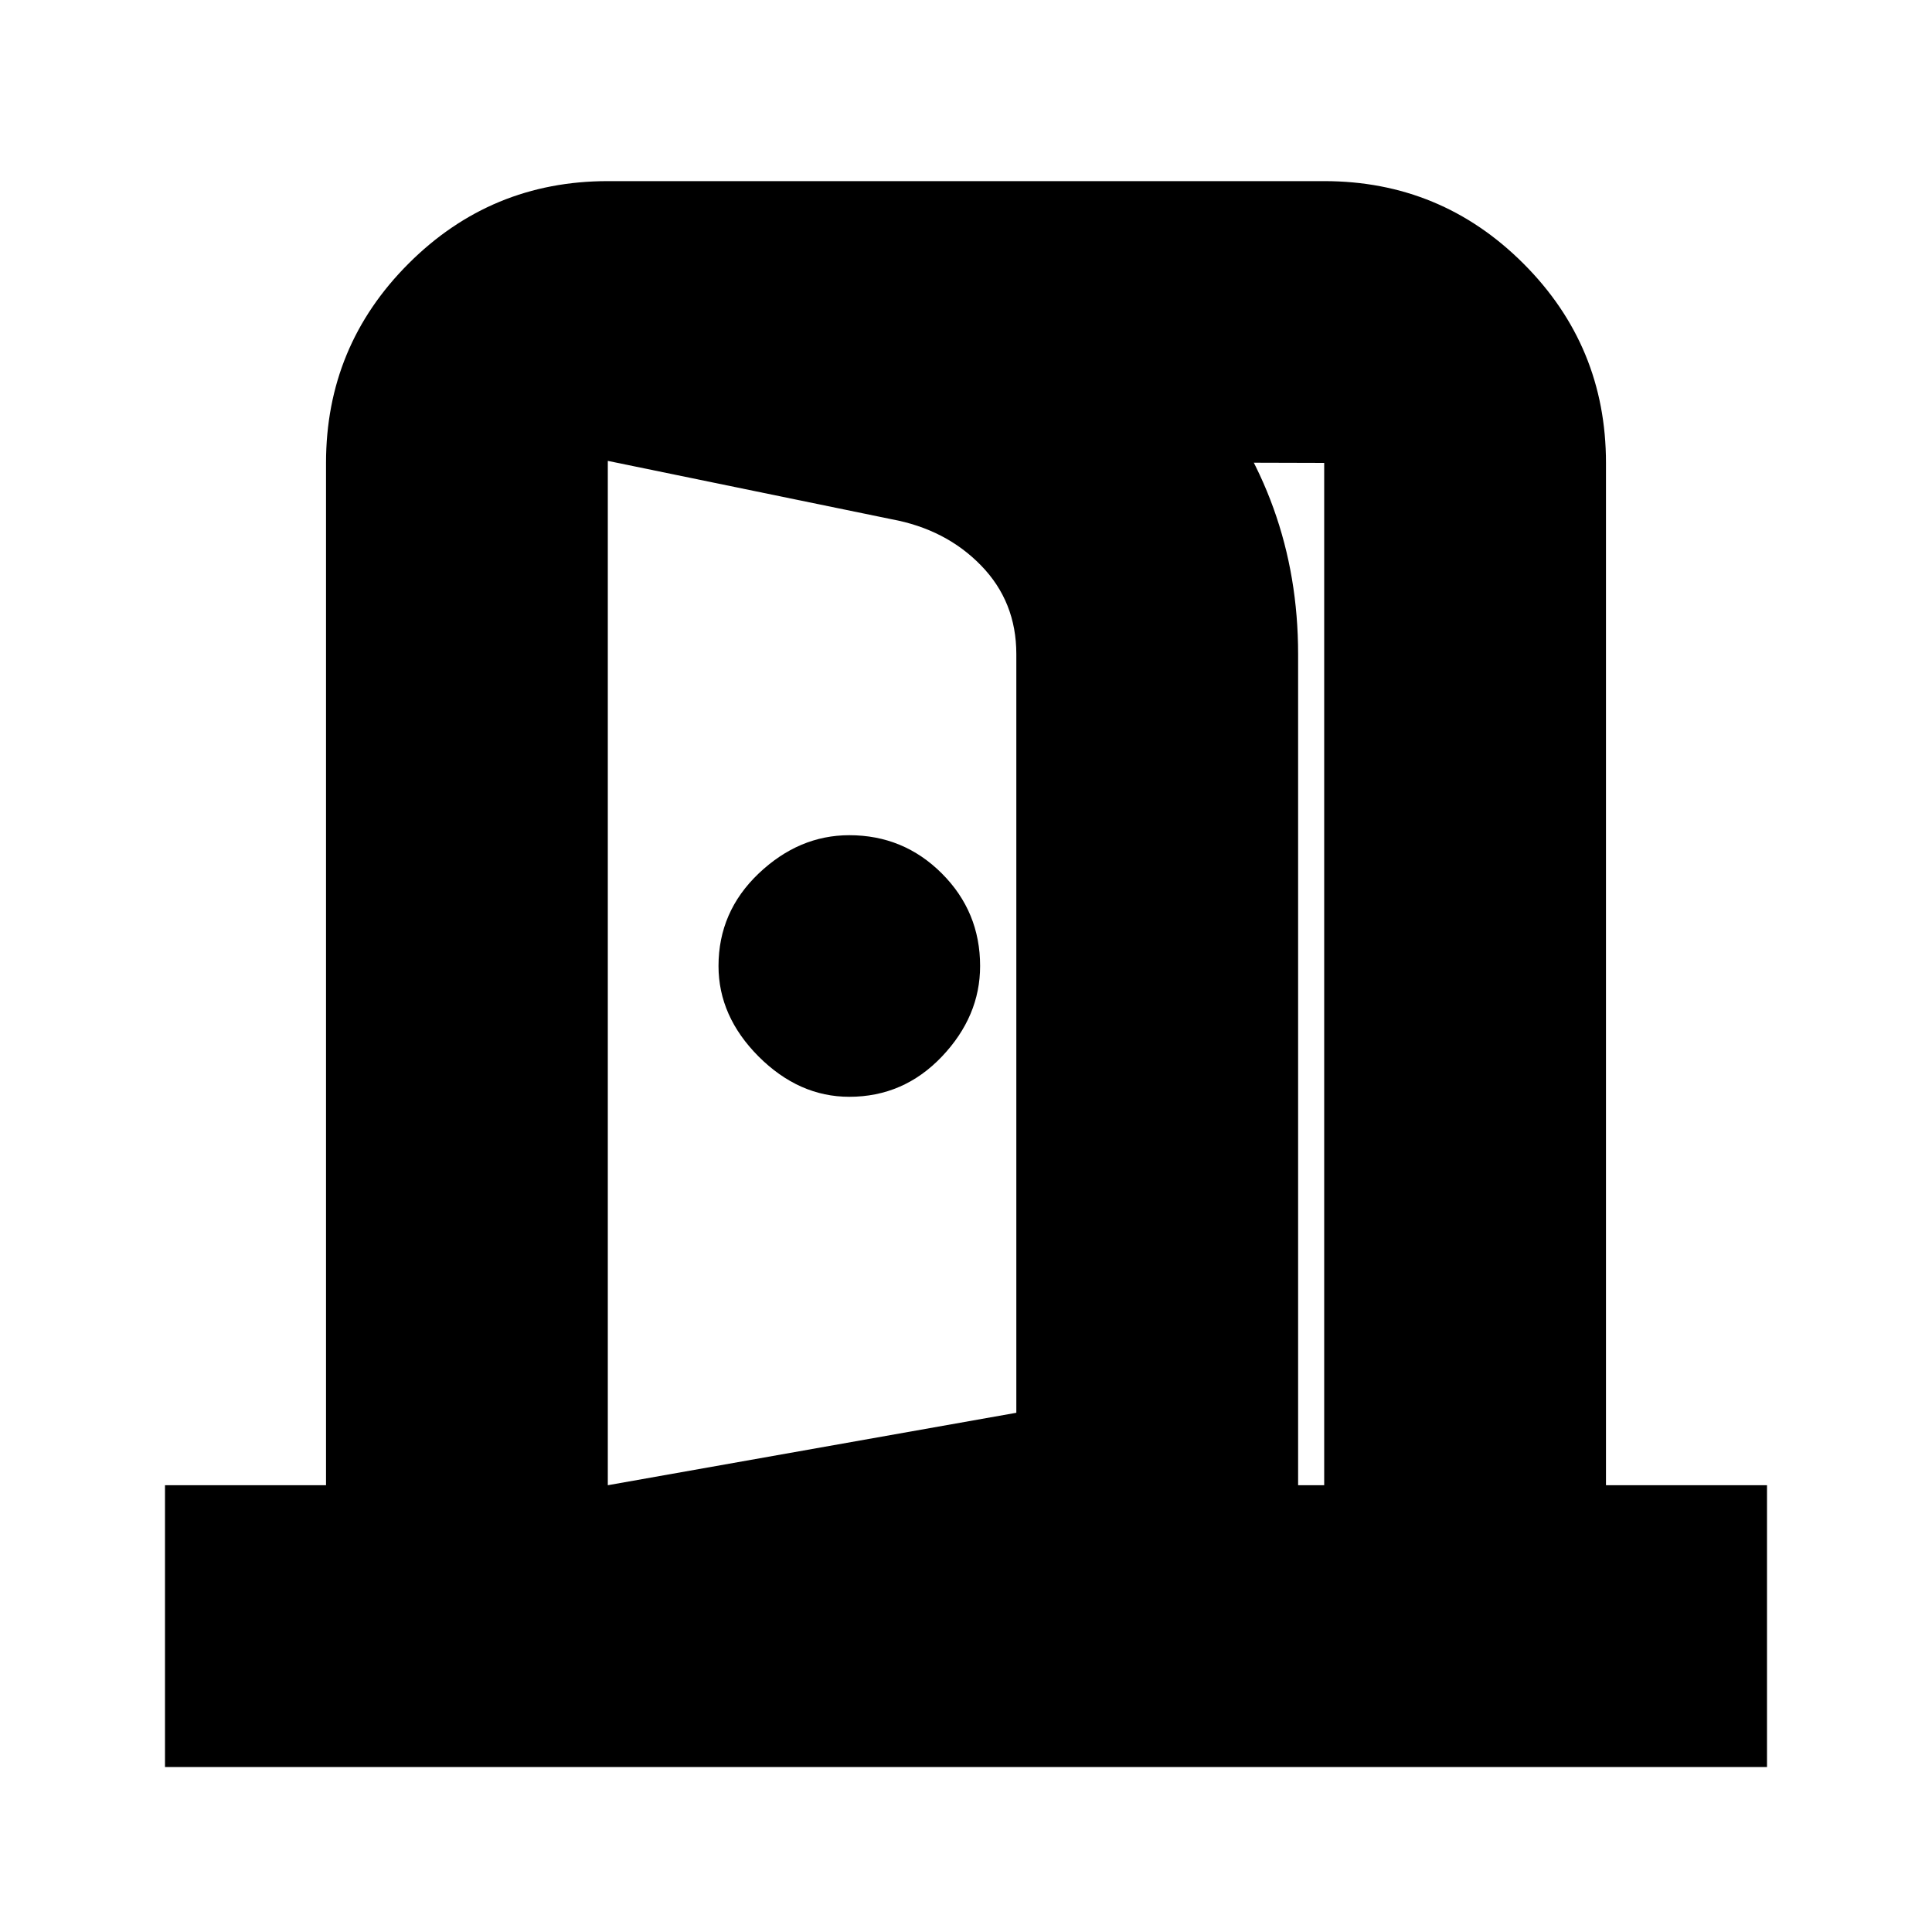 <svg xmlns="http://www.w3.org/2000/svg" height="20" width="20"><path d="M8.792 11.354q.562 0 .958-.416.396-.417.396-.938 0-.562-.396-.958-.396-.396-.958-.396-.521 0-.938.396-.416.396-.416.958 0 .521.416.938.417.416.938.416Zm-2.5 6.896v-2.875l4.229-.75V6.771q0-.542-.365-.917-.364-.375-.927-.479l-2.937-.604V1.875l3.52.583q1.584.25 2.605 1.48 1.021 1.229 1.021 2.833v10.312Zm-4.584.042v-2.917h1.667V4.792q0-1.209.854-2.063.854-.854 2.063-.854h7.416q1.209 0 2.063.854.854.854.854 2.063v10.583h1.667v2.917Zm4.584-2.917h7.416V4.792l-7.416-.021Z"/></svg>
